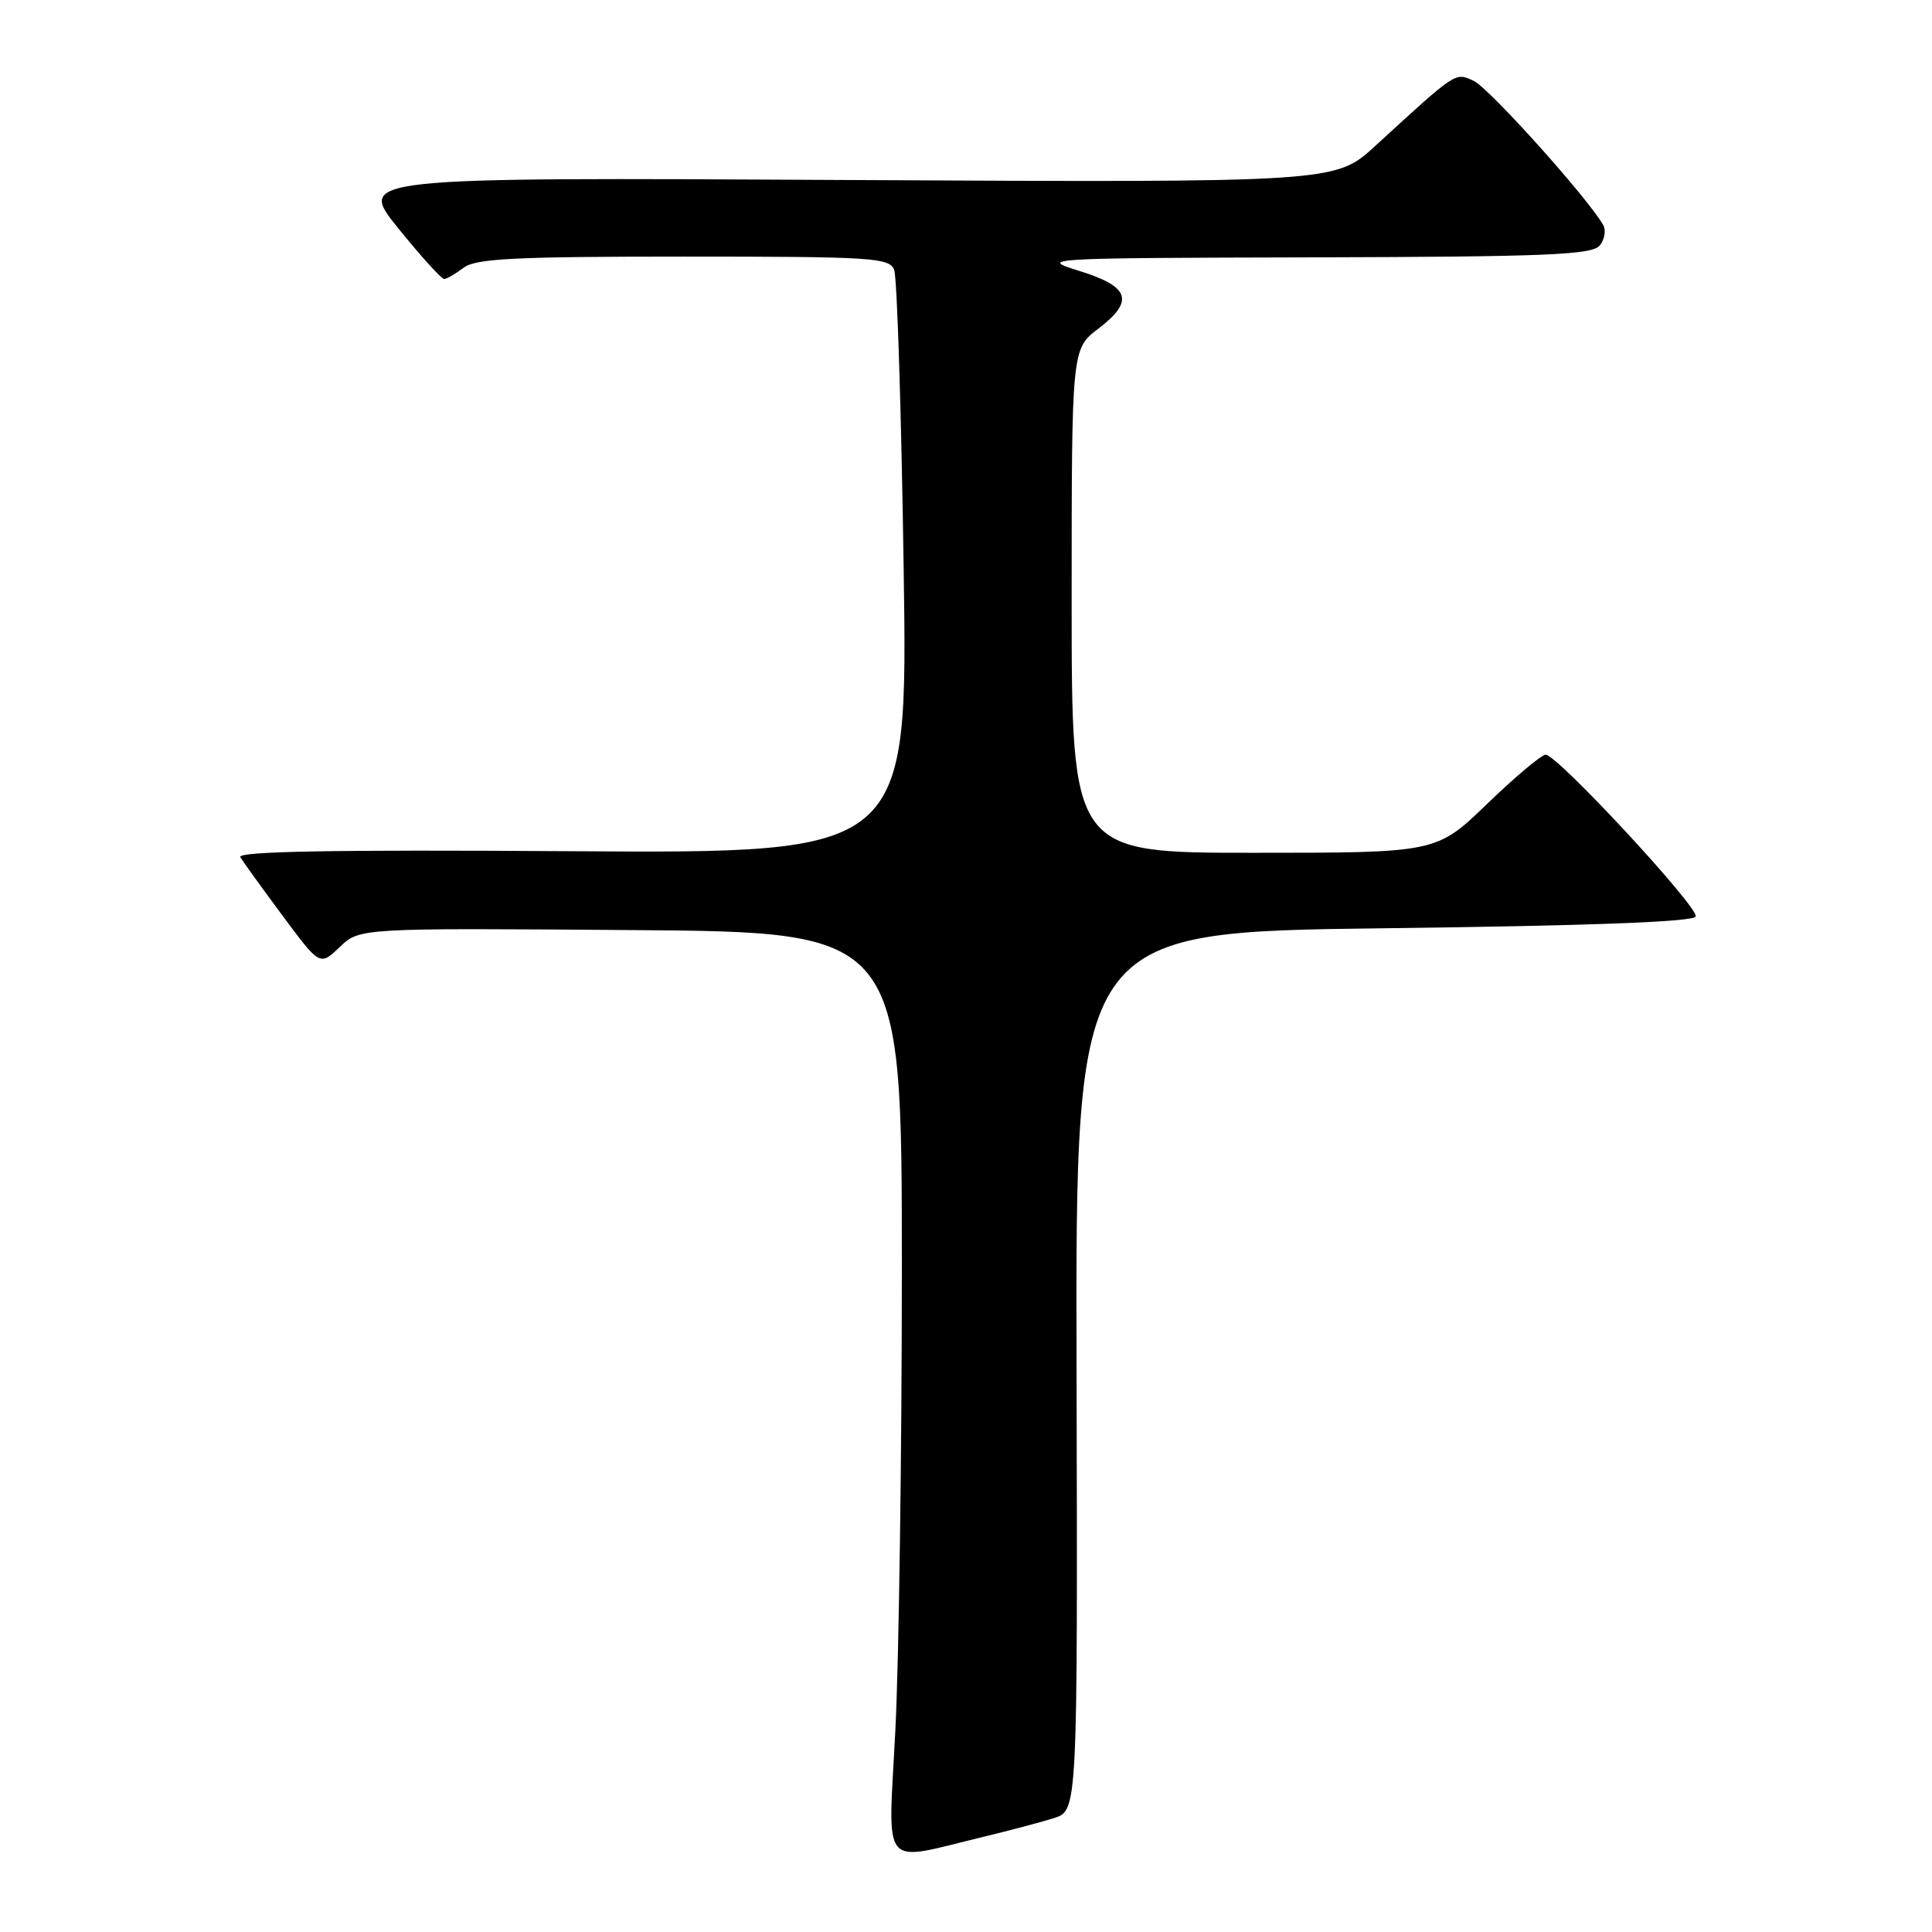 <?xml version="1.0" encoding="UTF-8" standalone="no"?>
<!DOCTYPE svg PUBLIC "-//W3C//DTD SVG 1.1//EN" "http://www.w3.org/Graphics/SVG/1.1/DTD/svg11.dtd" >
<svg xmlns="http://www.w3.org/2000/svg" xmlns:xlink="http://www.w3.org/1999/xlink" version="1.1" viewBox="0 0 256 256">
 <g >
 <path fill="currentColor"
d=" M 130.50 243.34 C 133.80 242.55 137.92 241.45 139.65 240.91 C 142.79 239.91 142.79 239.91 142.65 181.71 C 142.50 123.50 142.50 123.50 183.42 123.00 C 211.01 122.66 224.45 122.15 224.69 121.44 C 225.09 120.22 206.35 100.00 204.81 100.00 C 204.26 100.00 200.78 102.92 197.07 106.50 C 190.34 113.00 190.34 113.00 166.17 113.00 C 142.00 113.00 142.00 113.00 142.00 79.62 C 142.00 46.24 142.00 46.24 145.56 43.53 C 150.35 39.87 149.71 37.97 142.99 35.89 C 137.59 34.22 138.12 34.19 174.13 34.10 C 204.89 34.02 210.95 33.77 211.96 32.54 C 212.63 31.74 212.83 30.51 212.42 29.79 C 210.28 26.10 197.27 11.63 195.28 10.72 C 192.78 9.58 193.12 9.36 182.21 19.35 C 176.92 24.19 176.92 24.19 112.12 23.85 C 47.32 23.50 47.32 23.50 52.77 30.25 C 55.77 33.96 58.51 36.99 58.86 36.97 C 59.21 36.95 60.37 36.28 61.44 35.47 C 63.04 34.26 68.21 34.00 90.58 34.00 C 115.56 34.00 117.84 34.14 118.48 35.75 C 118.87 36.71 119.43 54.51 119.74 75.29 C 120.30 113.08 120.30 113.08 75.74 112.79 C 43.94 112.58 31.37 112.81 31.84 113.58 C 32.20 114.18 34.72 117.67 37.44 121.33 C 42.39 128.00 42.39 128.00 45.01 125.49 C 47.64 122.97 47.64 122.97 83.57 123.24 C 119.50 123.50 119.50 123.50 119.50 168.00 C 119.50 192.48 119.11 220.04 118.64 229.25 C 117.68 248.19 116.44 246.72 130.50 243.34 Z "/>
</g>
</svg>